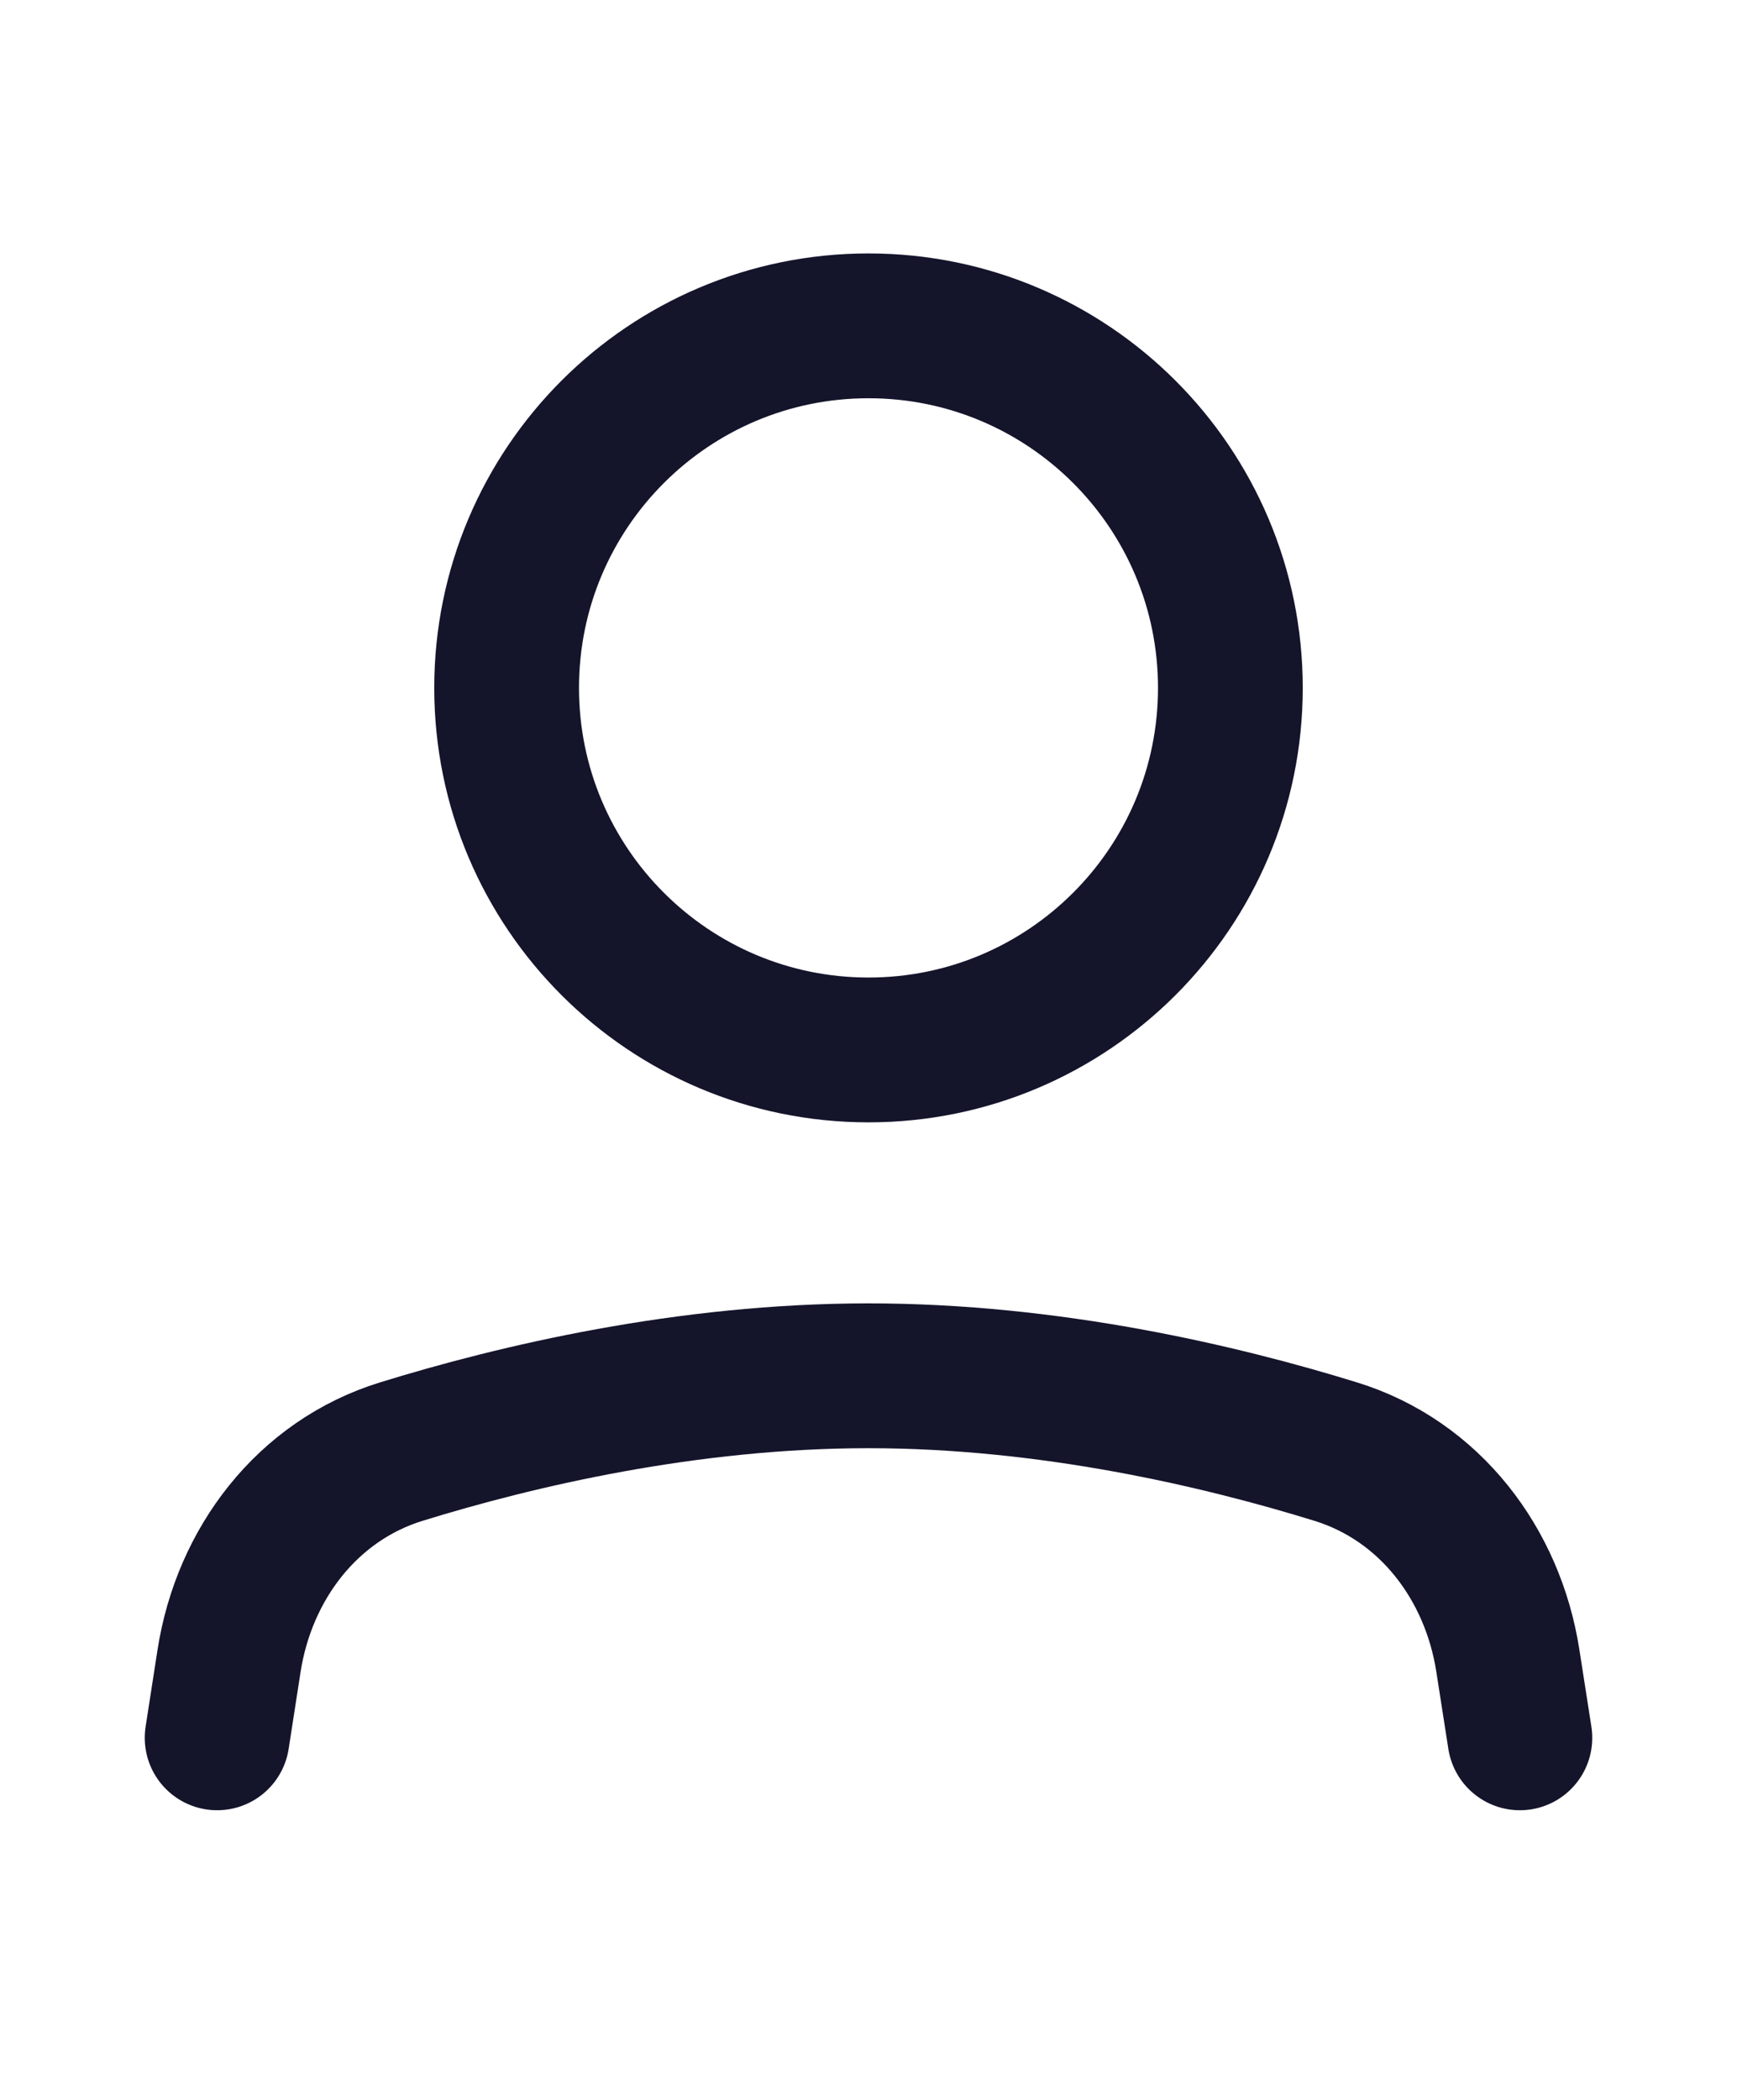 <svg width="24" height="29" viewBox="0 0 24 29" fill="none" xmlns="http://www.w3.org/2000/svg">
<path d="M3 24L3.165 22.936C3.374 21.595 4.248 20.447 5.545 20.047C7.137 19.555 9.491 19 12 19C14.509 19 16.863 19.555 18.455 20.047C19.752 20.447 20.626 21.595 20.834 22.936L21 24" stroke="#14142B" stroke-width="2" stroke-linecap="round" stroke-linejoin="round"/>
<path d="M12 14.5C14.761 14.5 17 12.261 17 9.5C17 6.739 14.761 4.5 12 4.5C9.239 4.5 7 6.739 7 9.5C7 12.261 9.239 14.5 12 14.5Z" stroke="#14142B" stroke-width="2" stroke-linecap="round" stroke-linejoin="round"/>
</svg>
